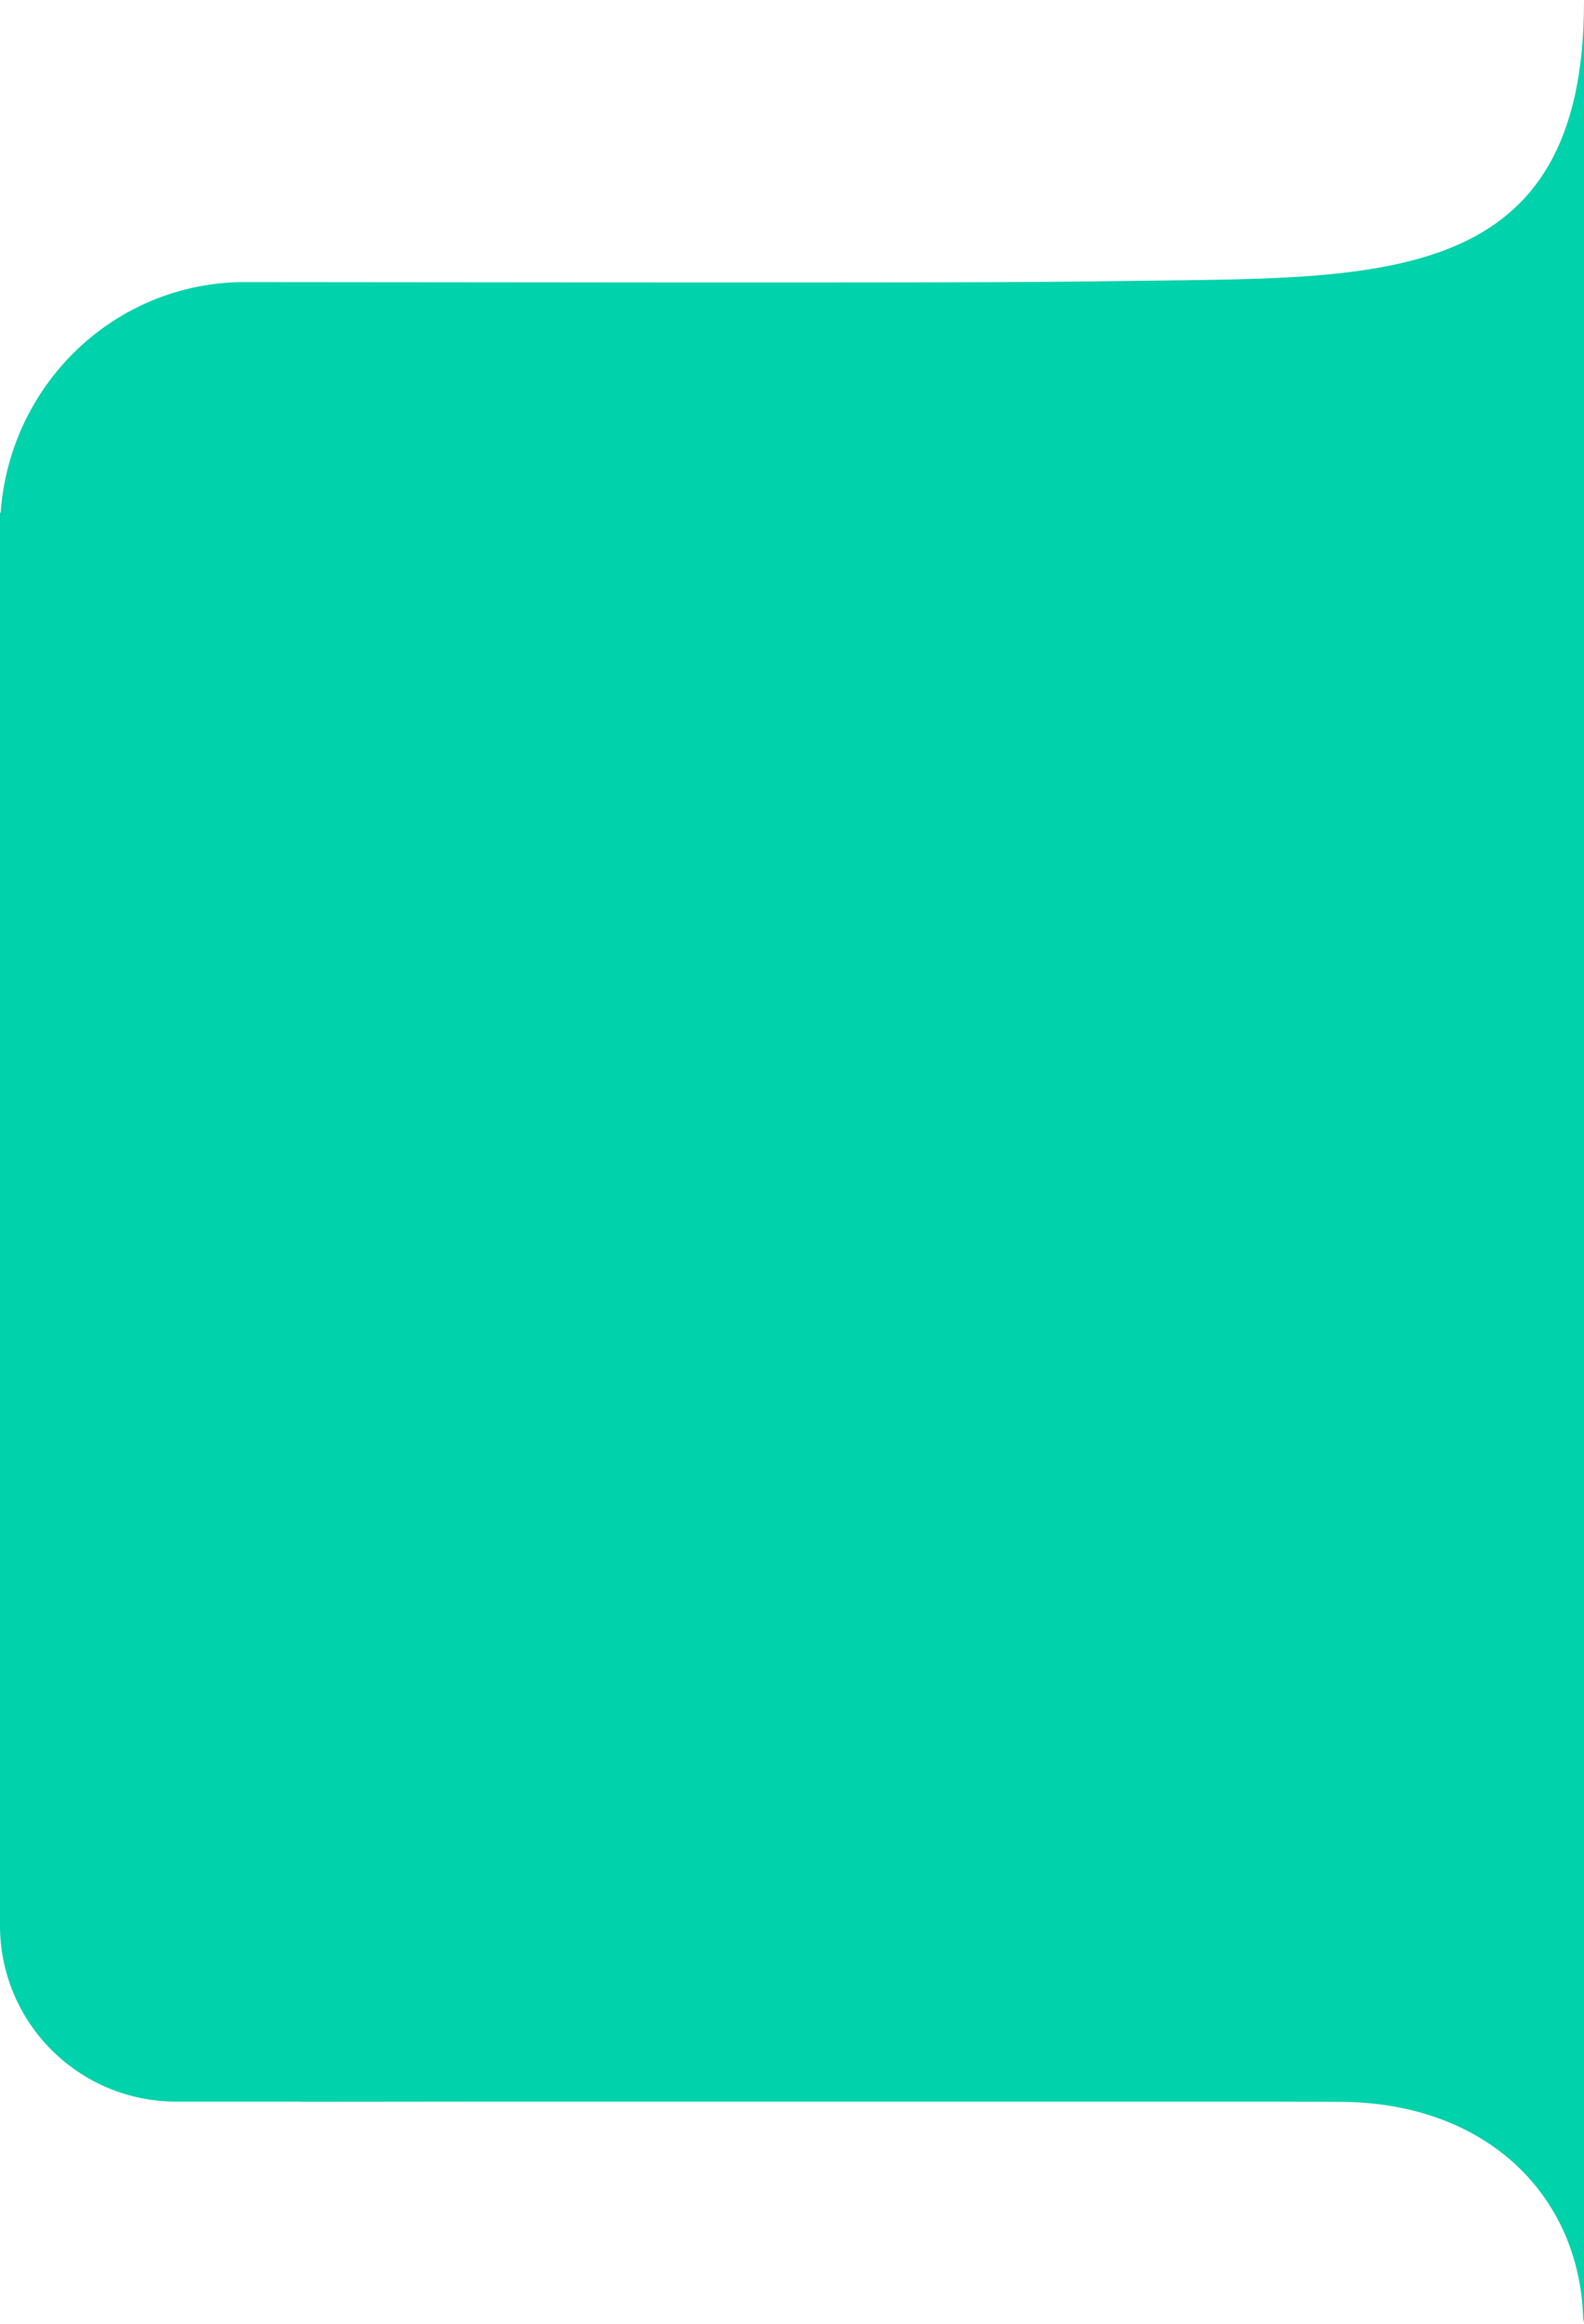 <?xml version="1.0" encoding="UTF-8"?>
<svg width="360px" height="528px" viewBox="0 0 360 528" version="1.1" xmlns="http://www.w3.org/2000/svg" xmlns:xlink="http://www.w3.org/1999/xlink">
    <!-- Generator: Sketch 53.2 (72643) - https://sketchapp.com -->
    <title>Combined Shape</title>
    <desc>Created with Sketch.</desc>
    <g id="DESIGN" stroke="none" stroke-width="1" fill="none" fill-rule="evenodd">
        <g id="CONNEX-MOBILE-HOME" transform="translate(0, -558)" fill="#00D2AB">
            <g id="WELCOME" transform="translate(0, 548)">
                <g id="Group-4" transform="translate(0, 0)">
                    <path d="M285.872,487.509 L114.405,487.509 C100.27,487.522 85.098,487.538 68.794,487.557 C68.323,487.557 67.855,487.541 67.391,487.509 L40,487.509 C17.909,487.509 2.705415e-15,469.6 0,447.509 L0,379.101 C4.13825808e-12,379.101 4.13825808e-12,379.101 4.13825808e-12,379.101 L0,126.509 L0.144,126.509 C1.001,114.413 5.675,102.505 14.268,92.795 C24.817,80.876 39.847,74.078 55.612,74.097 C217.761,74.285 231.135,74.188 258.938,73.806 C314.557,73.04 360.095,75.078 360,10.138 C359.937,-32.396 366.922,59.442 366.954,275.652 C366.954,277.839 364.667,277.183 362.686,276.923 C364.636,317.275 366.935,400.314 366.954,524.16 C366.954,528.019 359.836,534.029 359.836,537.971 C359.586,509.448 338.352,487.716 304.622,487.571 C299.054,487.547 292.911,487.526 285.872,487.509 Z" id="Combined-Shape"></path>
                </g>
            </g>
        </g>
    </g>
</svg>